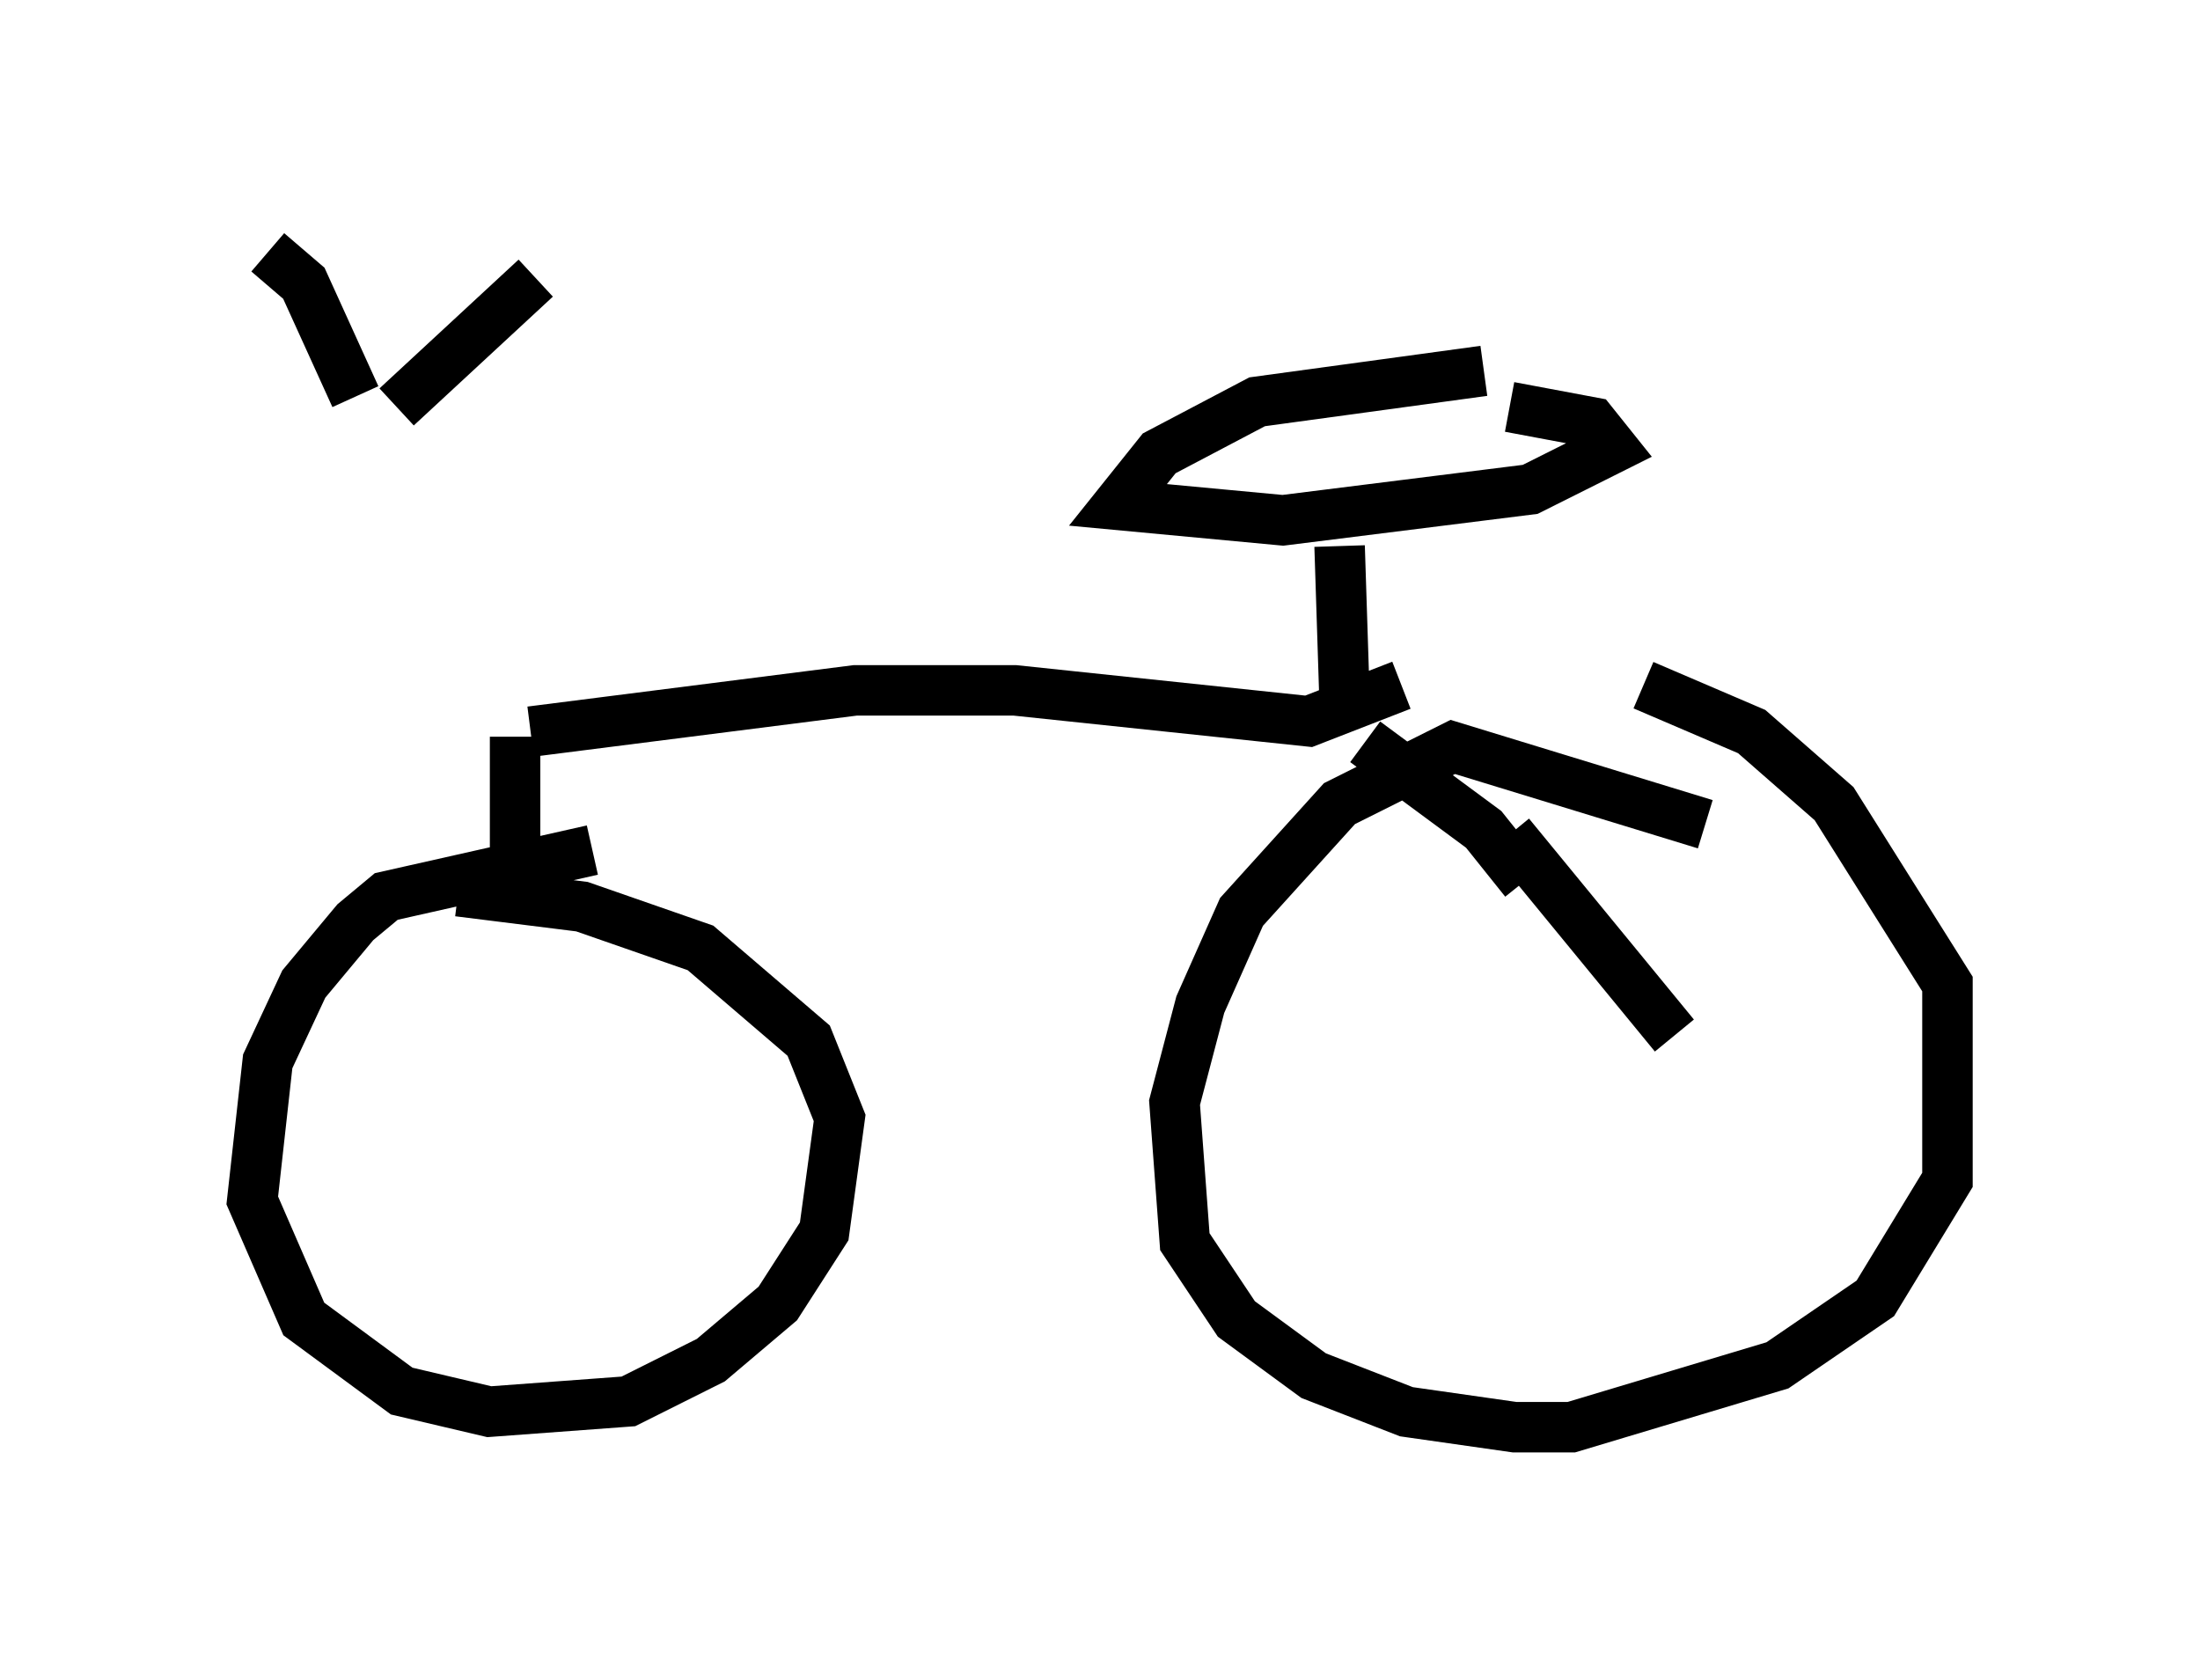 <?xml version="1.0" encoding="utf-8" ?>
<svg baseProfile="full" height="33.275" version="1.1" width="43.586" xmlns="http://www.w3.org/2000/svg" xmlns:ev="http://www.w3.org/2001/xml-events" xmlns:xlink="http://www.w3.org/1999/xlink"><defs /><rect fill="white" height="33.275" width="43.586" x="0" y="0" /><path d="M7.654, 8.471 m2.45, 5.717 m0.408, 0.306 l6.431, -0.817 3.165, 0.0 l5.819, 0.613 1.838, -0.715 m-1.123, 0.408 l-0.102, -3.165 m2.858, -3.471 l-4.492, 0.613 -1.94, 1.021 l-0.817, 1.021 3.267, 0.306 l4.9, -0.613 1.633, -0.817 l-0.408, -0.51 -1.633, -0.306 m-22.05, 0.0 l2.756, -2.552 m-3.573, 2.348 l-1.021, -2.246 -0.715, -0.613 m4.9, 9.596 l0.0, 2.348 m1.531, -0.102 l-4.083, 0.919 -0.613, 0.51 l-1.021, 1.225 -0.715, 1.531 l-0.306, 2.756 1.021, 2.348 l1.94, 1.429 1.735, 0.408 l2.756, -0.204 1.633, -0.817 l1.327, -1.123 0.919, -1.429 l0.306, -2.246 -0.613, -1.531 l-2.144, -1.838 -2.348, -0.817 l-2.45, -0.306 m17.967, -2.96 l2.348, 1.735 0.817, 1.021 m3.573, -1.123 l-5.002, -1.531 -2.246, 1.123 l-1.94, 2.144 -0.817, 1.838 l-0.51, 1.94 0.204, 2.756 l1.021, 1.531 1.531, 1.123 l1.838, 0.715 2.144, 0.306 l1.123, 0.0 4.083, -1.225 l1.94, -1.327 1.429, -2.348 l0.0, -3.879 -2.246, -3.573 l-1.633, -1.429 -2.144, -0.919 m-2.654, 2.96 l3.267, 3.981 m0.51, 0.613 l0.0, 0.0 " fill="none" stroke="black" stroke-width="1" /></svg>